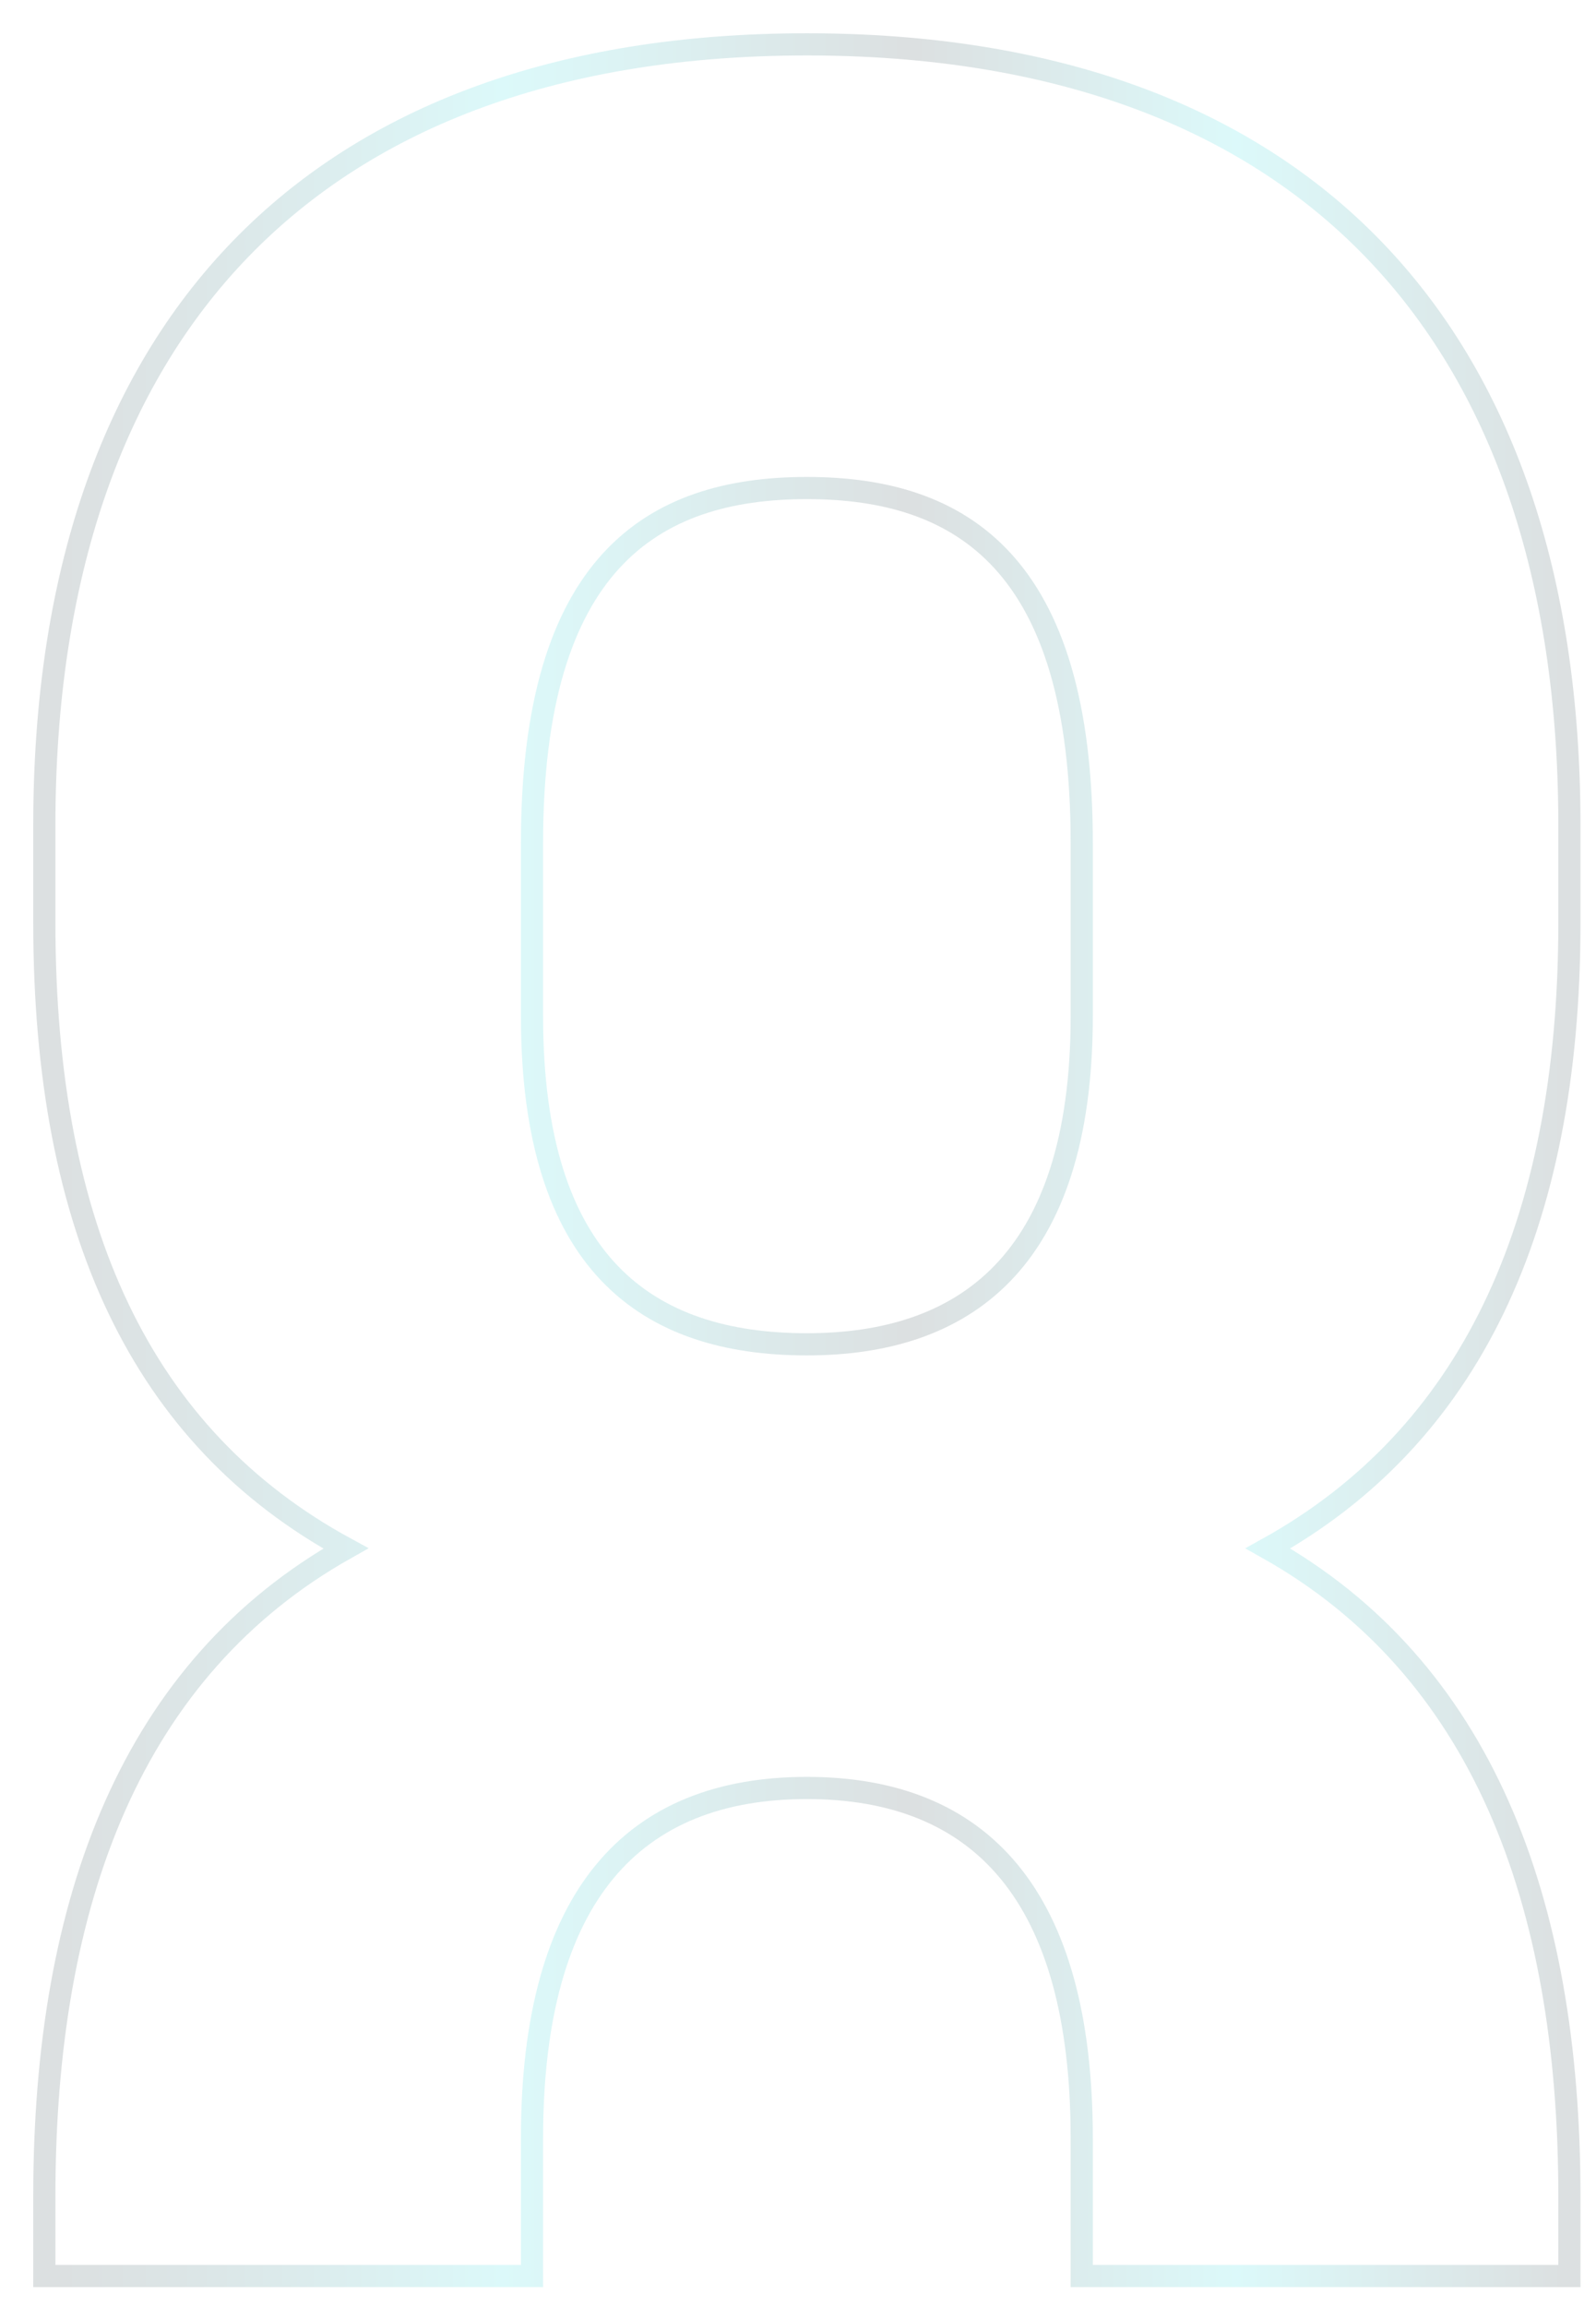 <svg width="36" height="52" viewBox="0 0 36 52" fill="none" xmlns="http://www.w3.org/2000/svg">
<g opacity="0.15">
<path d="M35.4 20.8V18.6C35.4 7.4 29.3 1 18.2 1C7.1 1 1 7.4 1 18.6V20.8C1 27.7 3.2 32.4 7.8 34.9C3 37.6 1 42.8 1 49.5V51.3H12V48.2C12 42.7 14.3 40.3 18.2 40.3C22.1 40.3 24.4 42.7 24.4 48.2V51.3H35.4V49.5C35.4 42.8 33.4 37.6 28.6 34.9C33.1 32.4 35.4 27.7 35.4 20.8ZM24.4 22.9C24.4 28.5 21.7 30.3 18.2 30.3C14.6 30.3 12 28.5 12 22.9V19C12 12.7 14.7 11 18.2 11C21.7 11 24.4 12.7 24.4 19V22.9Z" stroke="url(#paint0_linear_51_35)" stroke-width="0.5" stroke-miterlimit="10"/>
</g>
<defs>
<linearGradient id="paint0_linear_51_35" x1="0.73" y1="26.15" x2="35.63" y2="26.15" gradientUnits="userSpaceOnUse">
<stop stop-color="#152C33"/>
<stop offset="0.035" stop-color="#15353C"/>
<stop offset="0.092" stop-color="#154F56"/>
<stop offset="0.166" stop-color="#15787F"/>
<stop offset="0.252" stop-color="#14B1B7"/>
<stop offset="0.303" stop-color="#14D7DD"/>
<stop offset="0.344" stop-color="#14C3C9"/>
<stop offset="0.428" stop-color="#148F95"/>
<stop offset="0.546" stop-color="#153C43"/>
<stop offset="0.567" stop-color="#152C33"/>
<stop offset="0.778" stop-color="#14D7DD"/>
<stop offset="0.994" stop-color="#152C33"/>
</linearGradient>
</defs>
</svg>
